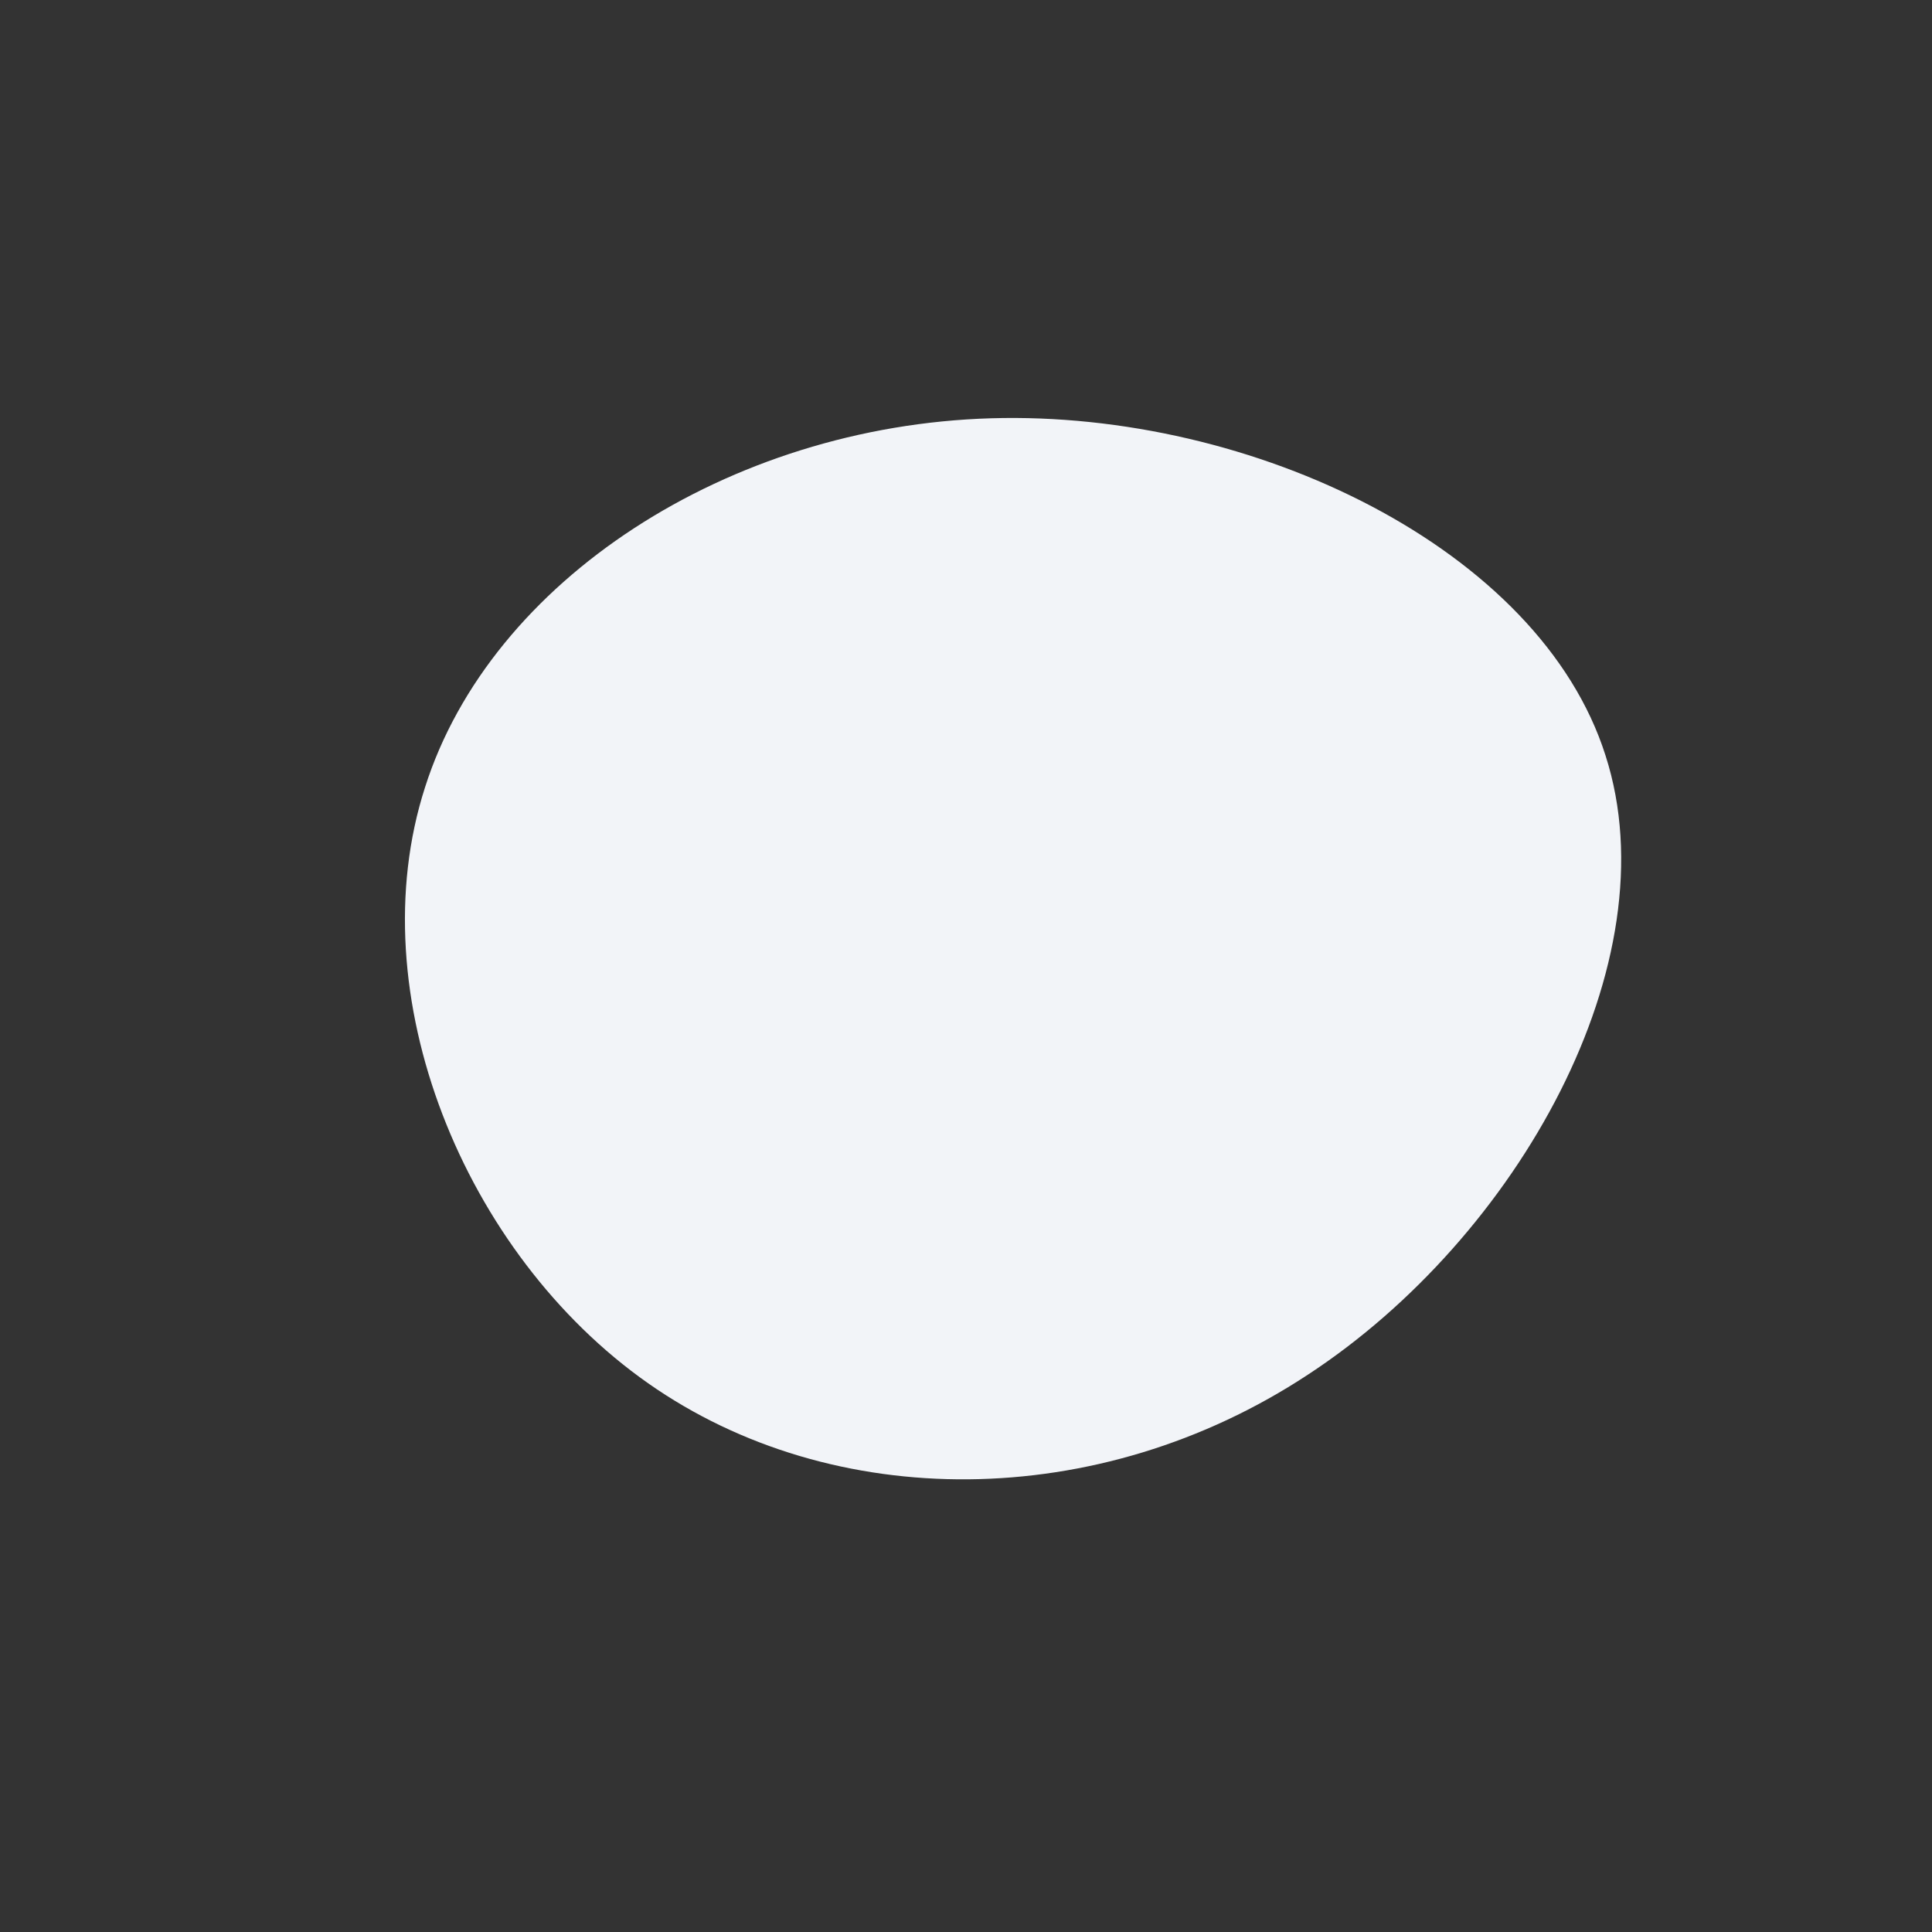 <?xml version="1.0" standalone="no"?>
<svg viewBox="0 0 200 200" xmlns="http://www.w3.org/2000/svg">
  <rect x="0" y="0" width="200" height="200" fill="#333333" stroke="none"/>
  <path fill="#F2F4F8" d="M66.2,-21.8C73.1,-0.4,57.1,28.1,35.4,42.3C13.7,56.6,-13.8,56.6,-32.9,43.2C-52,29.8,-62.9,2.9,-56,-18.5C-49.2,-39.9,-24.6,-55.9,2.6,-56.7C29.7,-57.5,59.4,-43.2,66.2,-21.8Z" transform="translate(100 100)" />
</svg>
